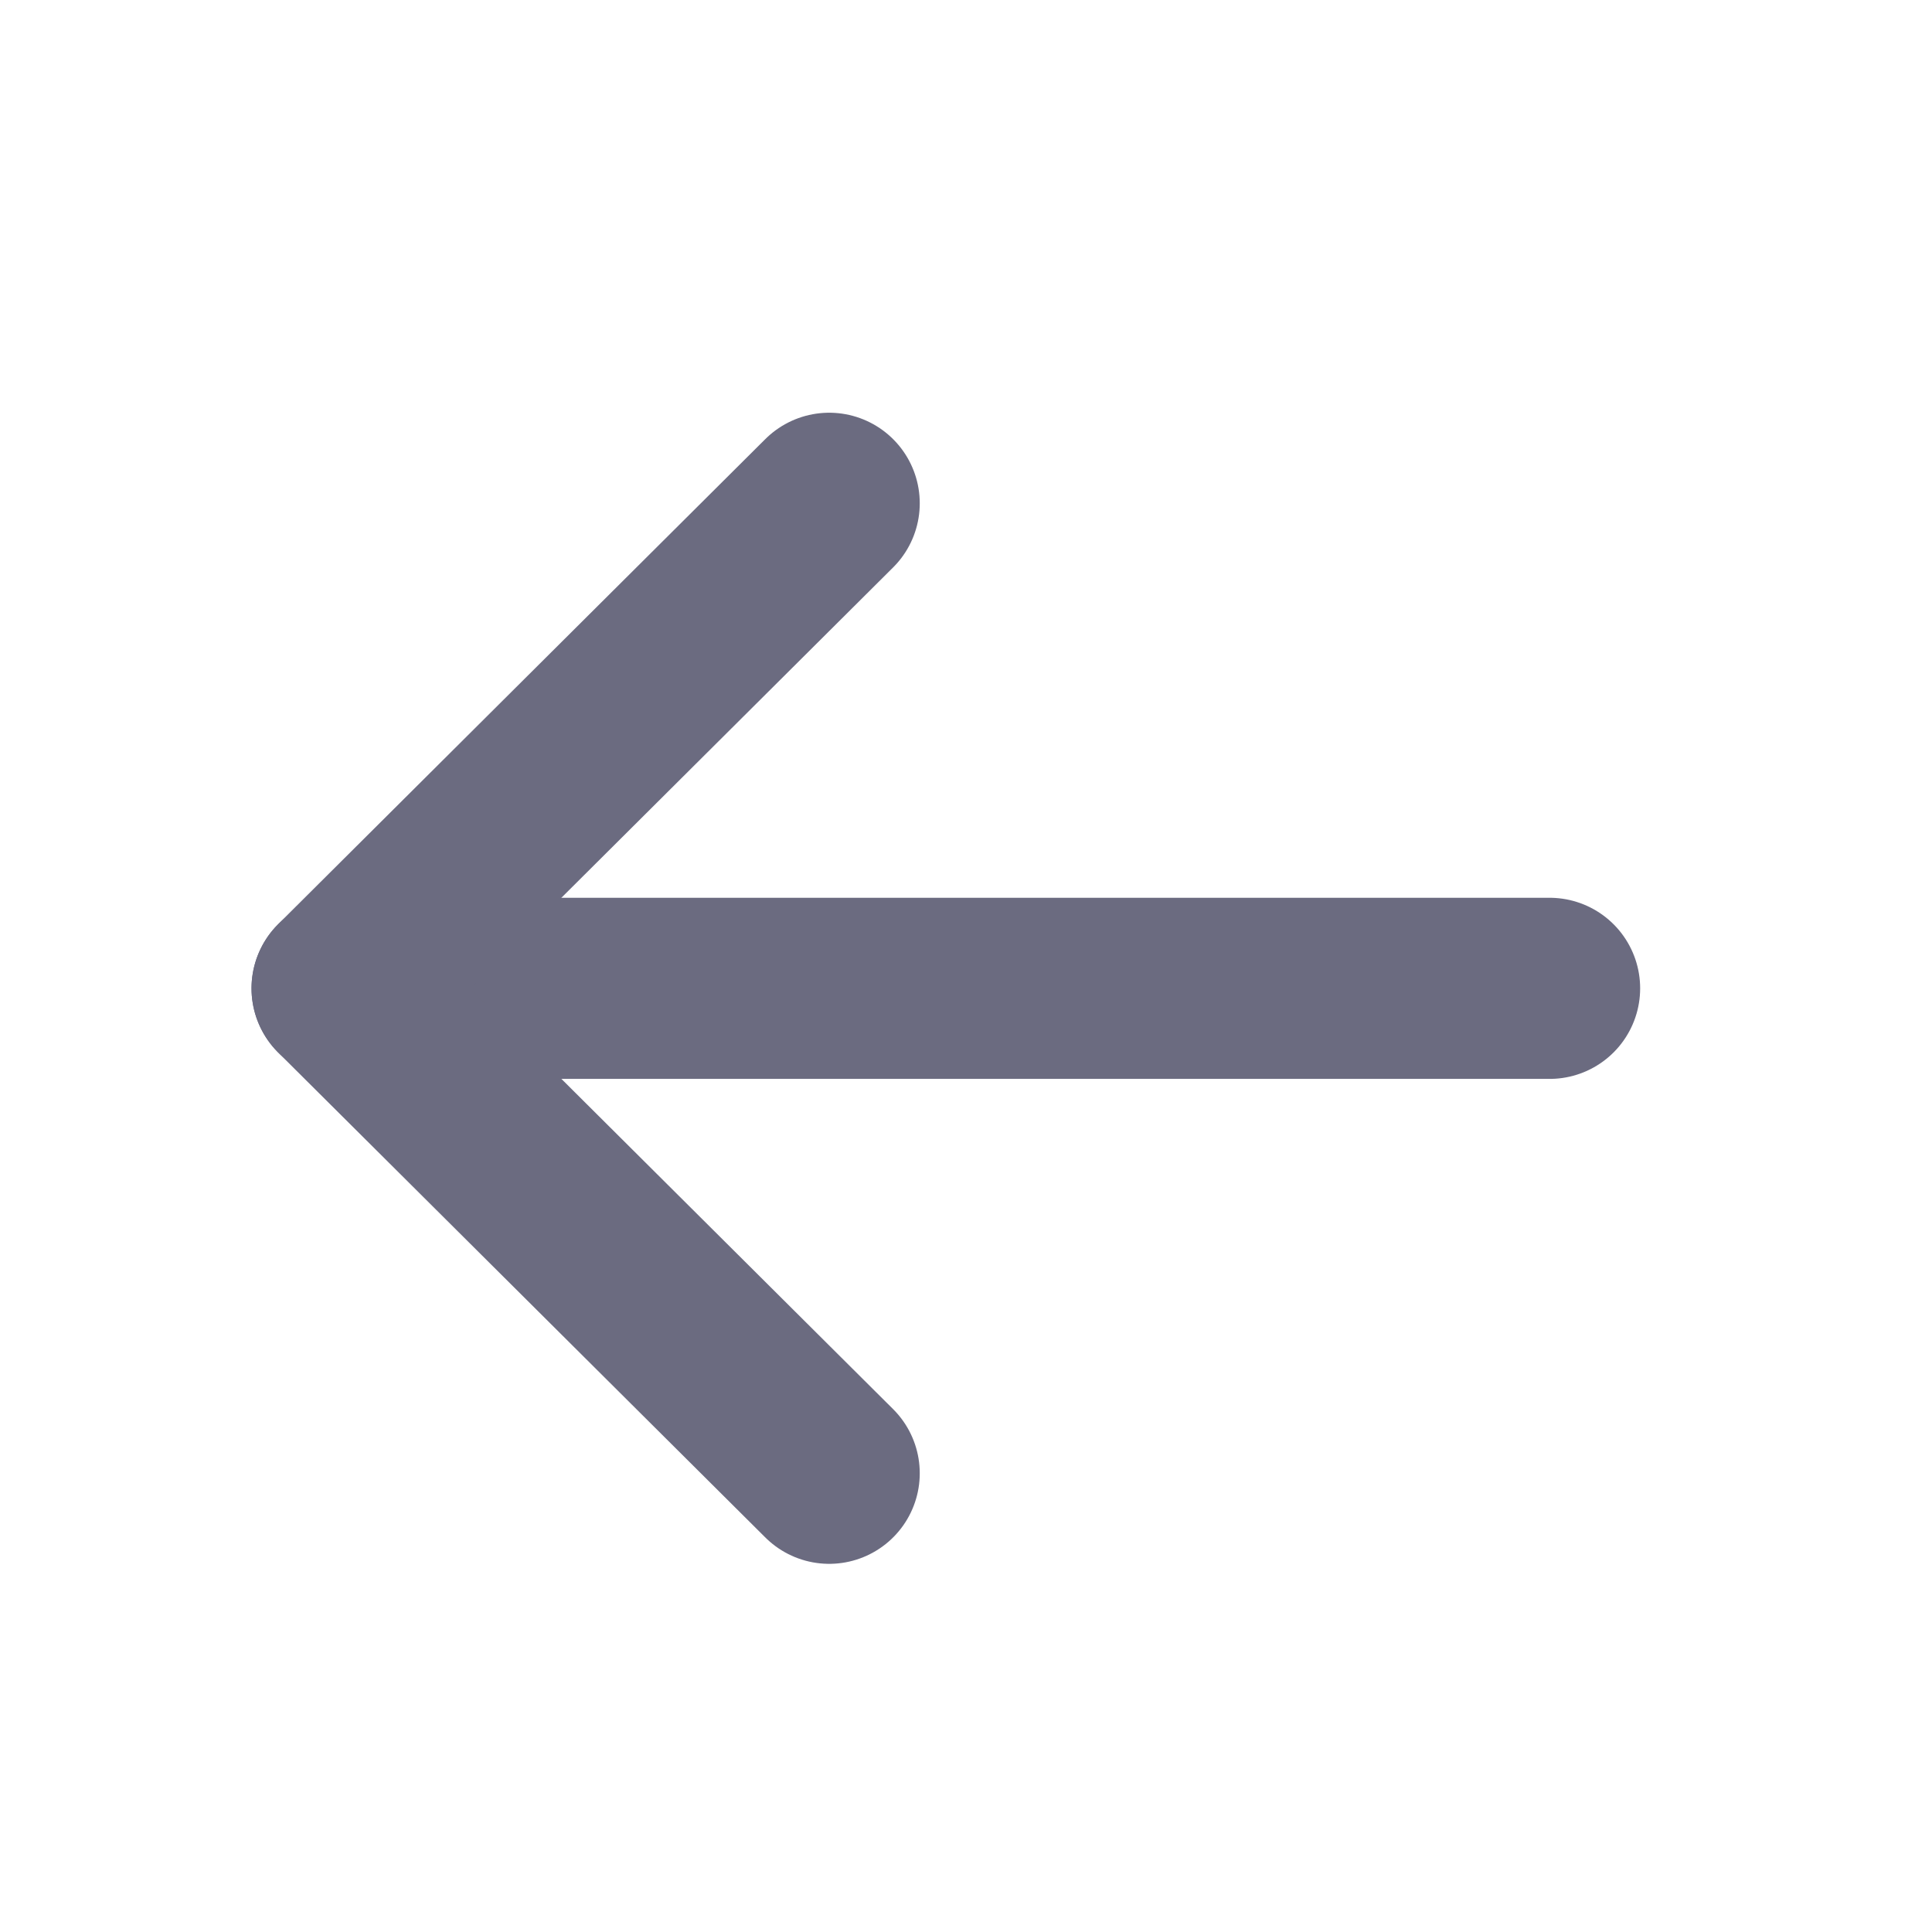 <svg width="16" height="16" viewBox="0 0 16 16" fill="none" xmlns="http://www.w3.org/2000/svg">
<path d="M2.833 8.185L12.833 8.185" stroke="#6B6B80" stroke-width="1.5" stroke-linecap="round" stroke-linejoin="round"/>
<path d="M6.867 12.201L2.833 8.185L6.867 4.168" stroke="#6B6B80" stroke-width="1.5" stroke-linecap="round" stroke-linejoin="round"/>
</svg>
